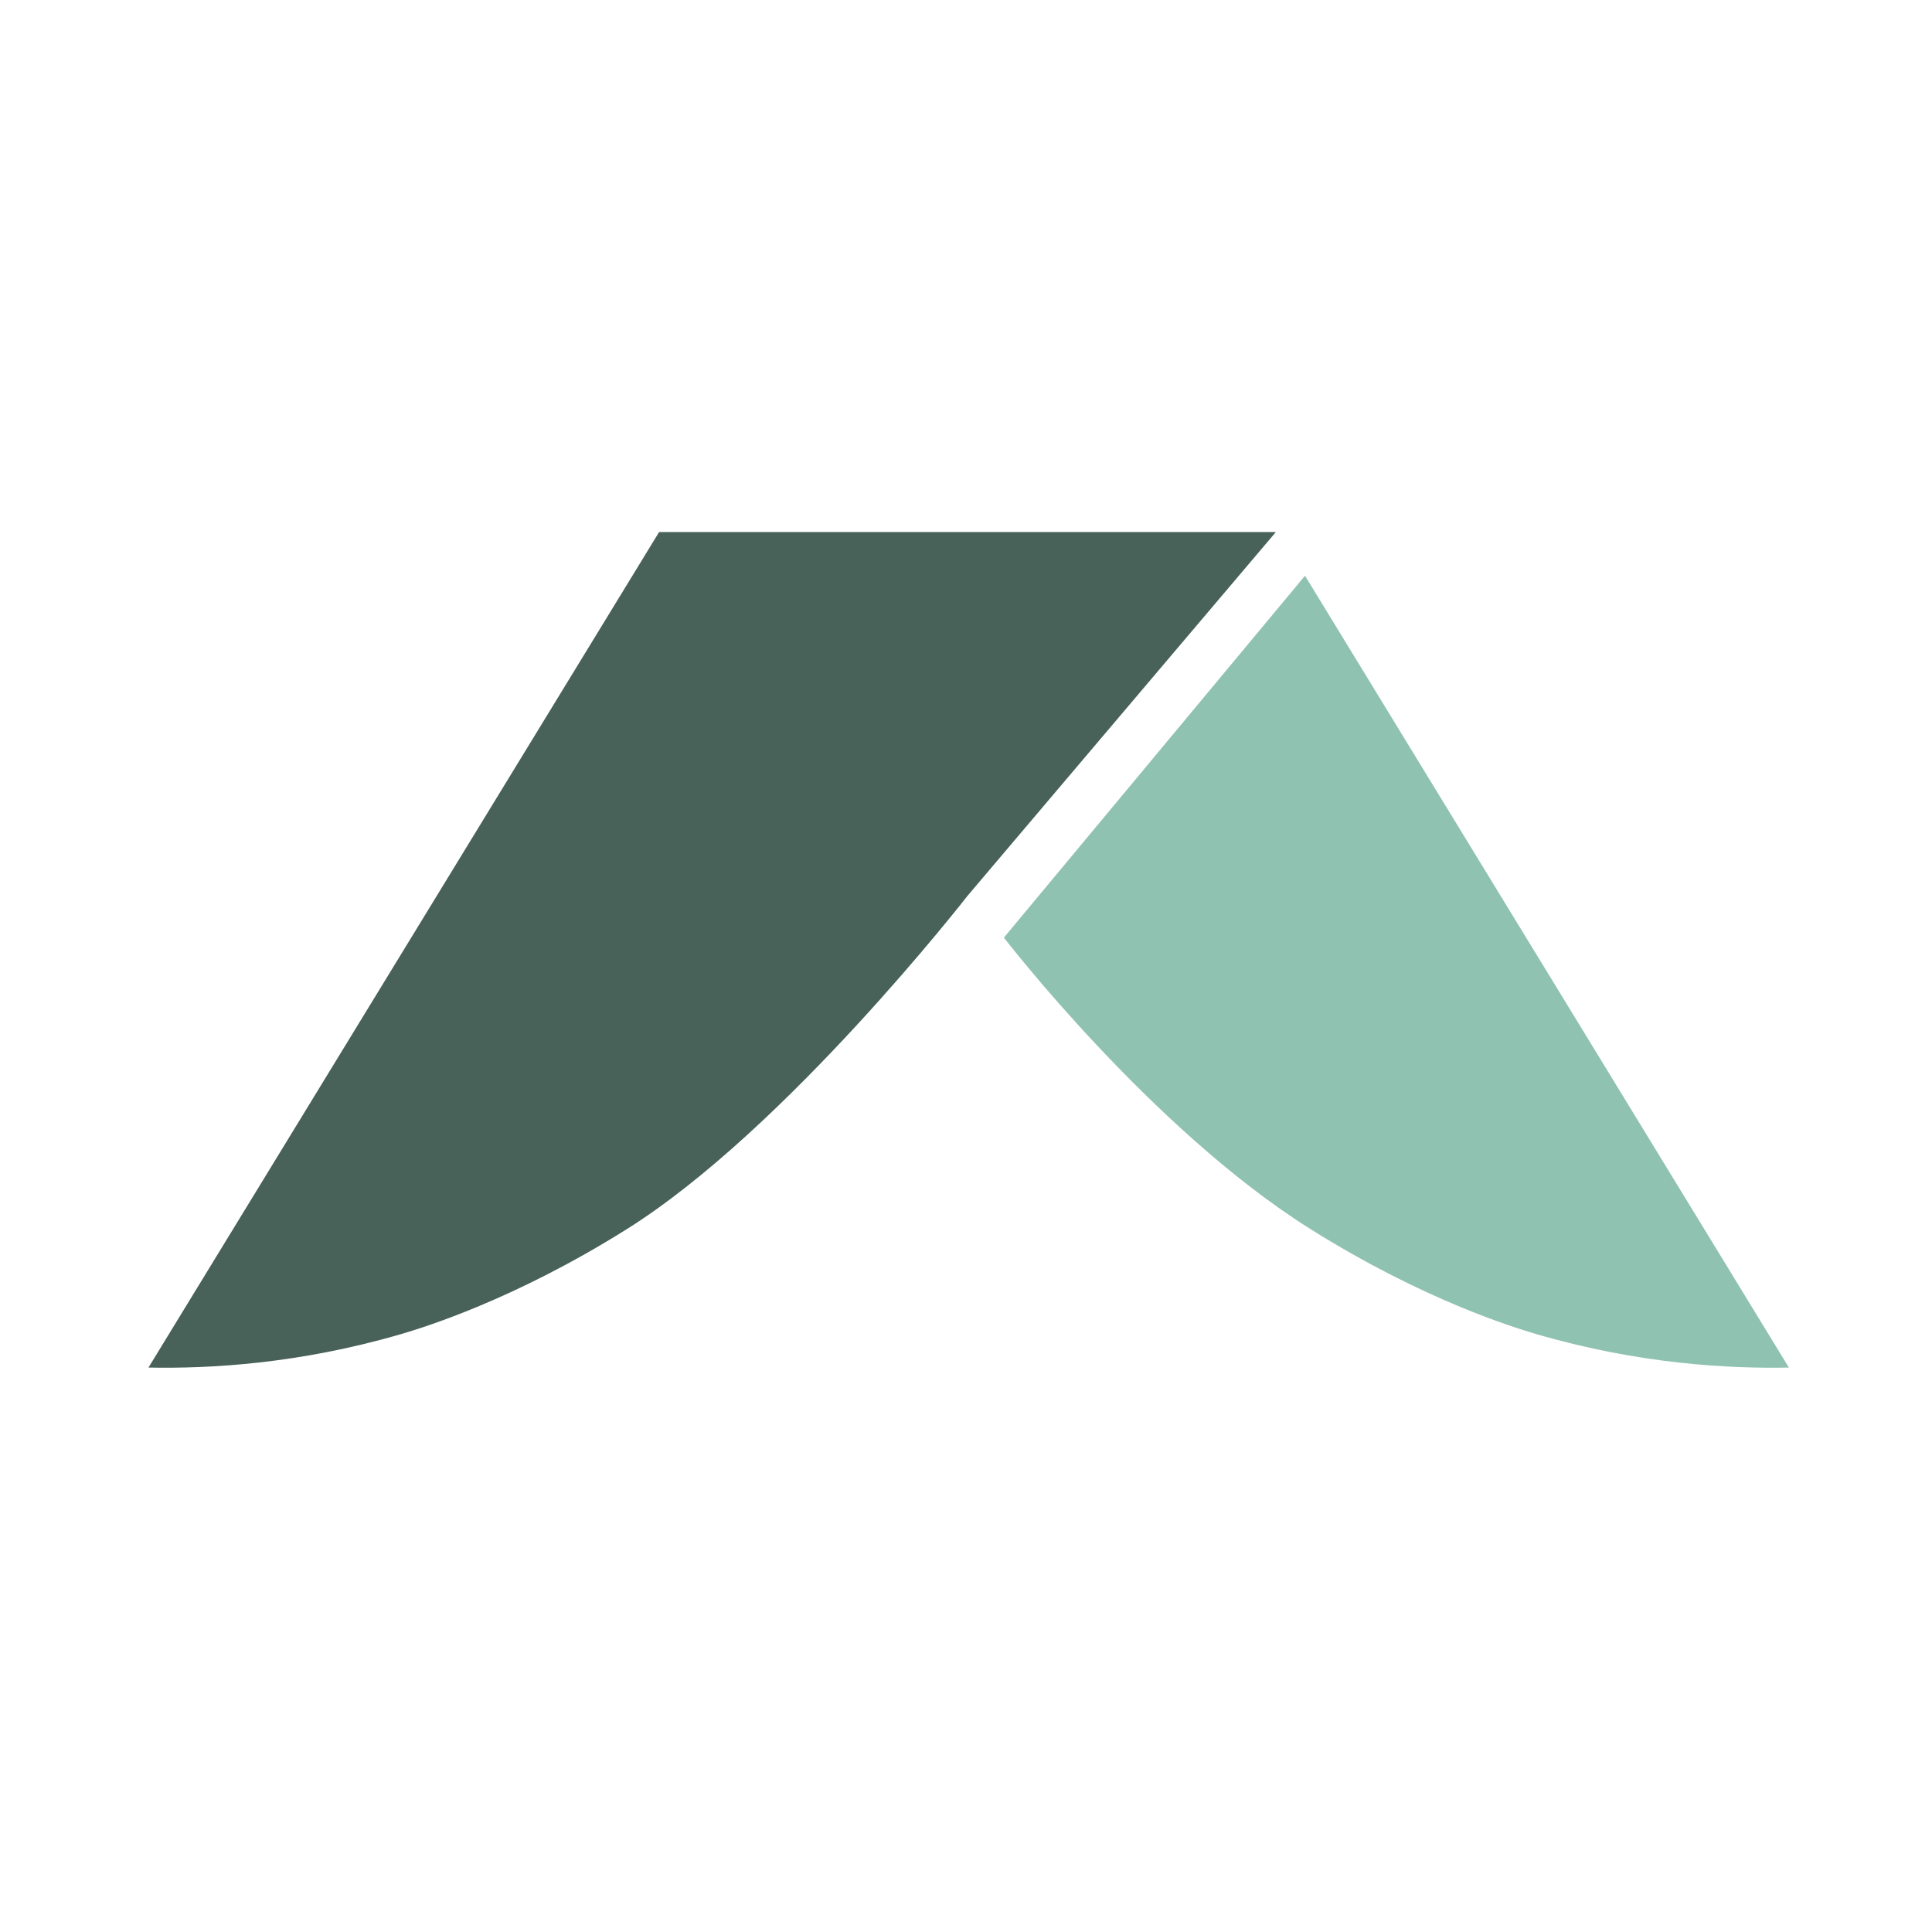 <?xml version="1.0" encoding="UTF-8"?>
<svg id="Layer_1" xmlns="http://www.w3.org/2000/svg" version="1.1" viewBox="0 0 130 130">
  <!-- Generator: Adobe Illustrator 29.8.2, SVG Export Plug-In . SVG Version: 2.1.1 Build 3)  -->
  <defs>
    <style>
      .st0 {
        fill: #8fc2b1;
      }

      .st1 {
        fill: #486159;
      }
    </style>
  </defs>
  <path class="st0" d="M67.55,63.09l20.26-24.35,32.56,53.28c-4.1.08-10.1-.24-16.99-2.25-1.46-.43-7.6-2.29-15.22-7.08-10.7-6.72-20.61-19.6-20.61-19.6Z"/>
  <path class="st1" d="M65.1,60.28l20.75-24.48h-41.5S9.99,92.02,9.99,92.02c4.1.08,10.1-.24,16.99-2.25,1.46-.43,7.6-2.29,15.22-7.08,10.7-6.72,22.9-22.41,22.9-22.41Z"/>
</svg>